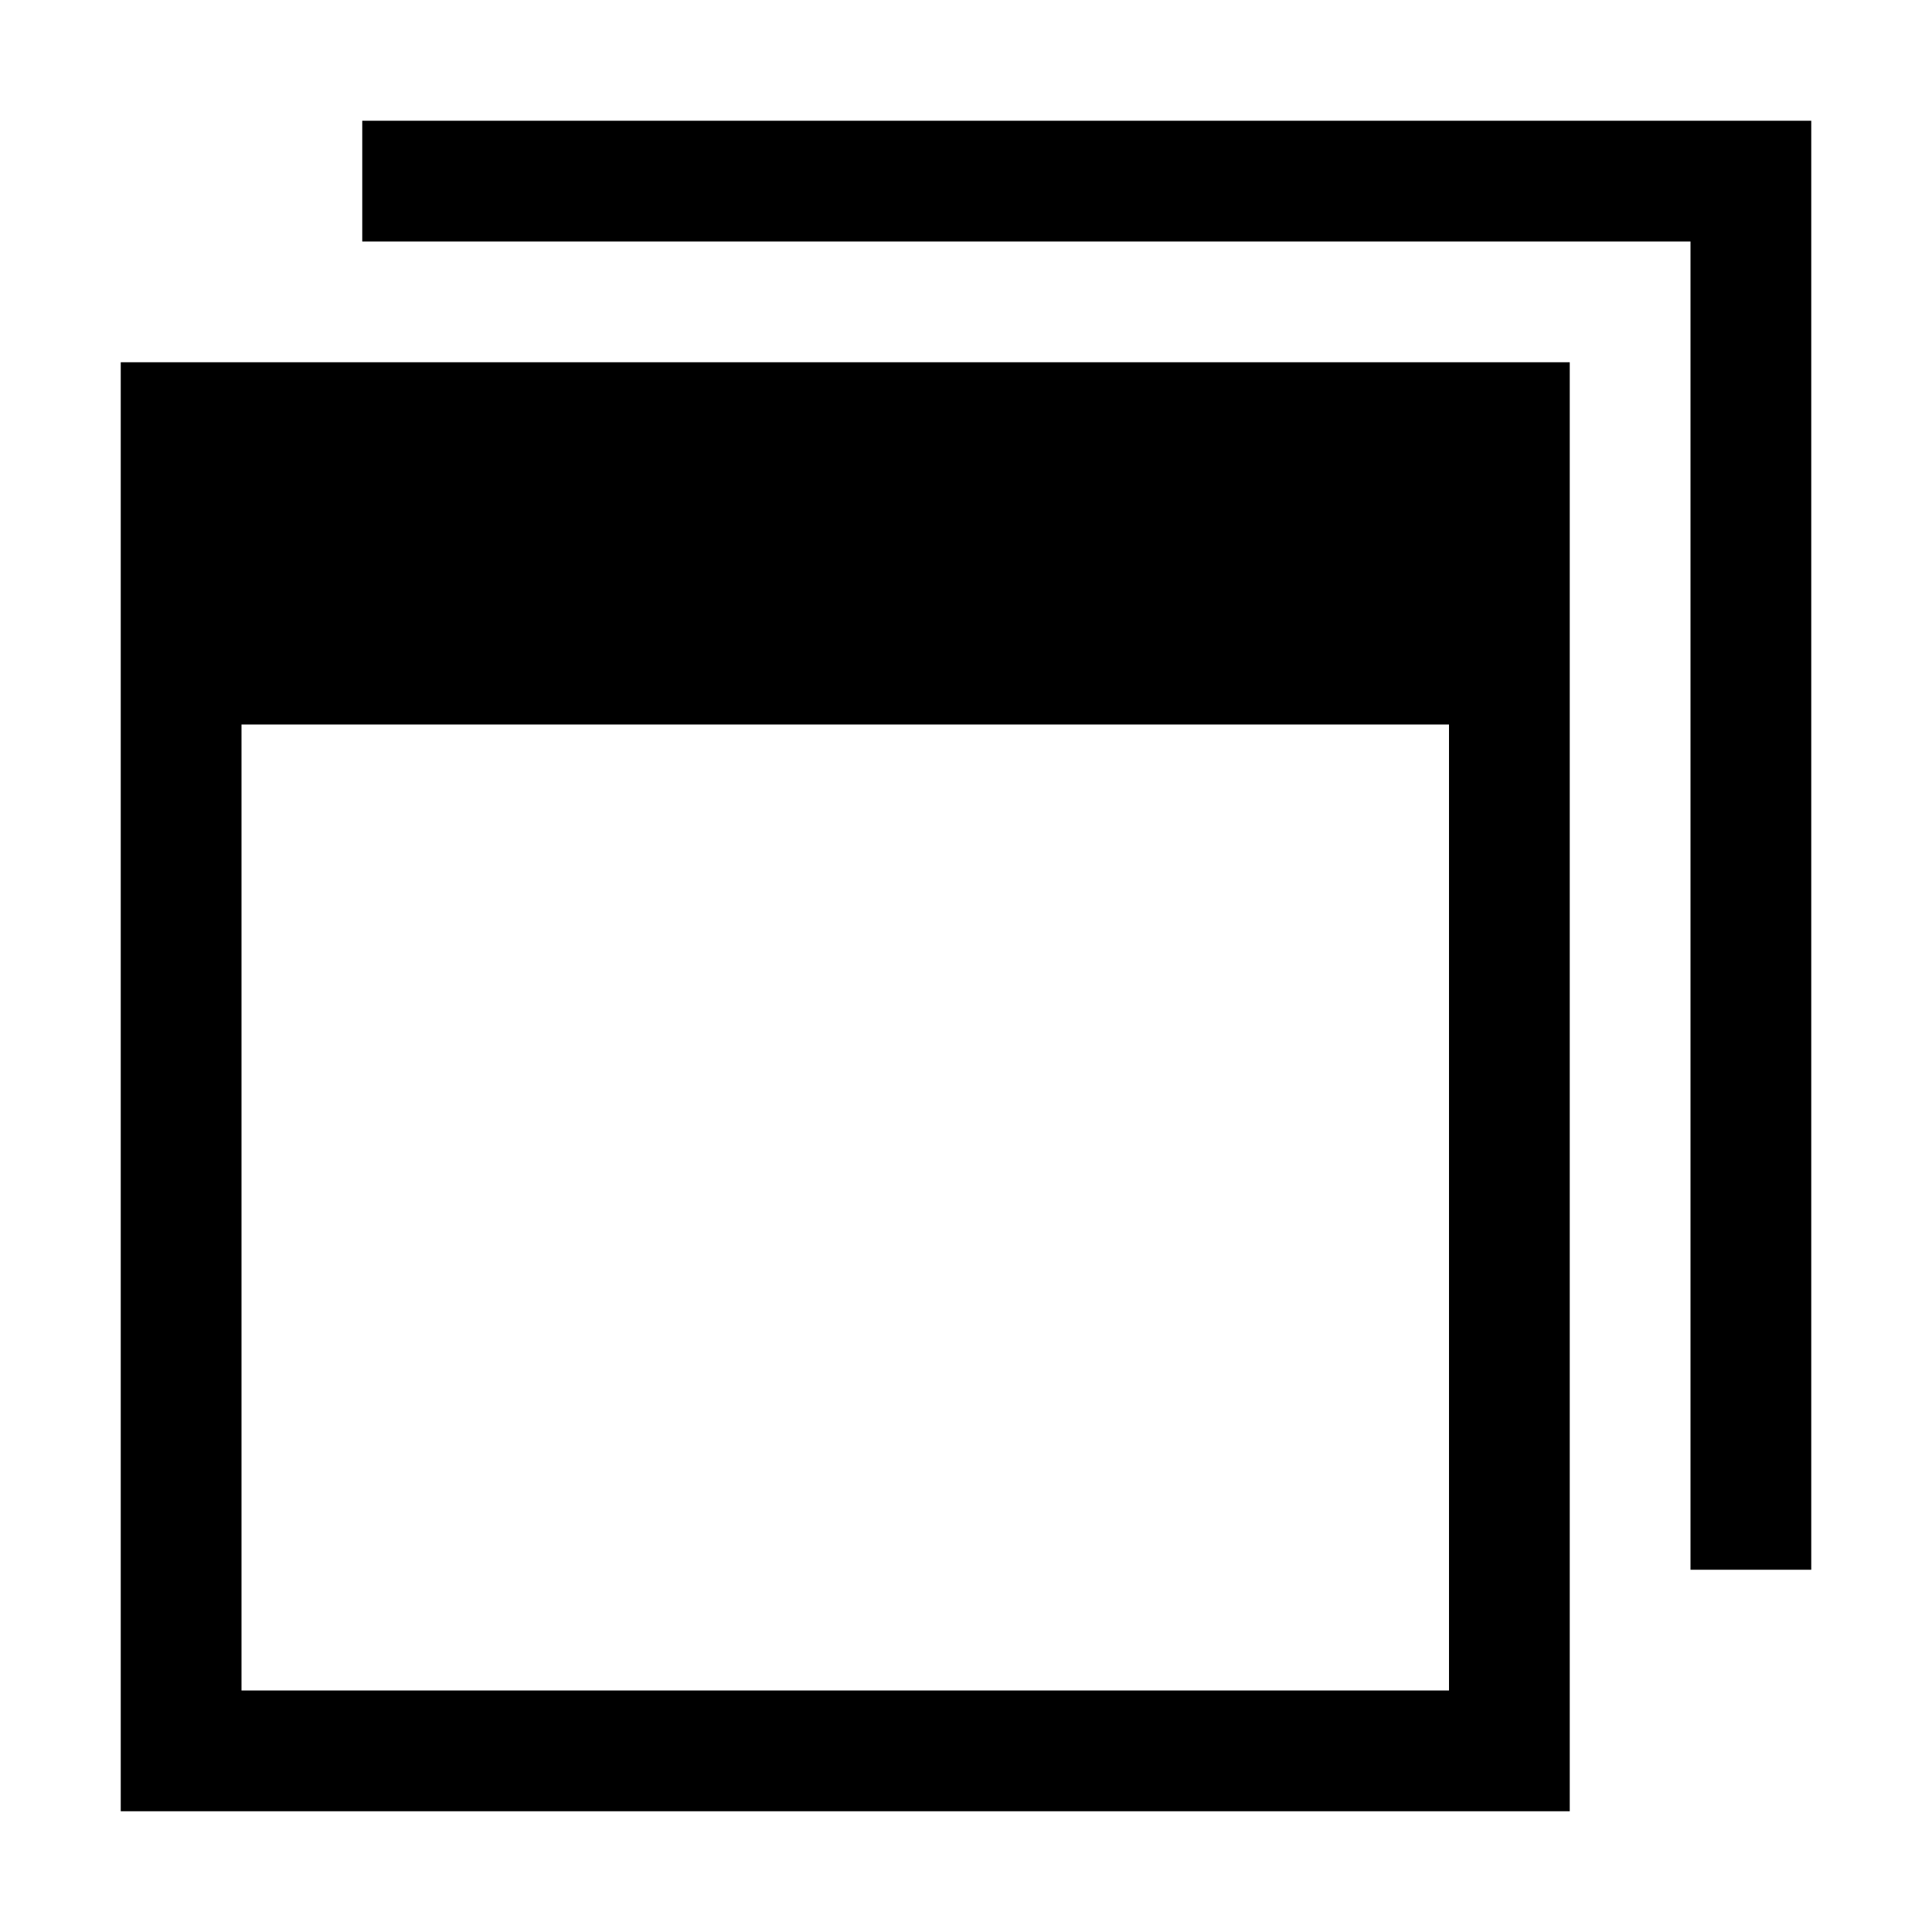 <svg xmlns="http://www.w3.org/2000/svg" width="16" height="16" viewBox="0 0 16 16">
  <path fill="#000000" fill-rule="evenodd" d="M14,13 L14,2 L3,2 L3,1 L15,1 L15,13 L14,13 Z M1,3 L13,3 L13,15 L1,15 L1,3 Z M2,6 L12,6 L12,14 L2,14 L2,6 L2,6 Z"/>
</svg>
